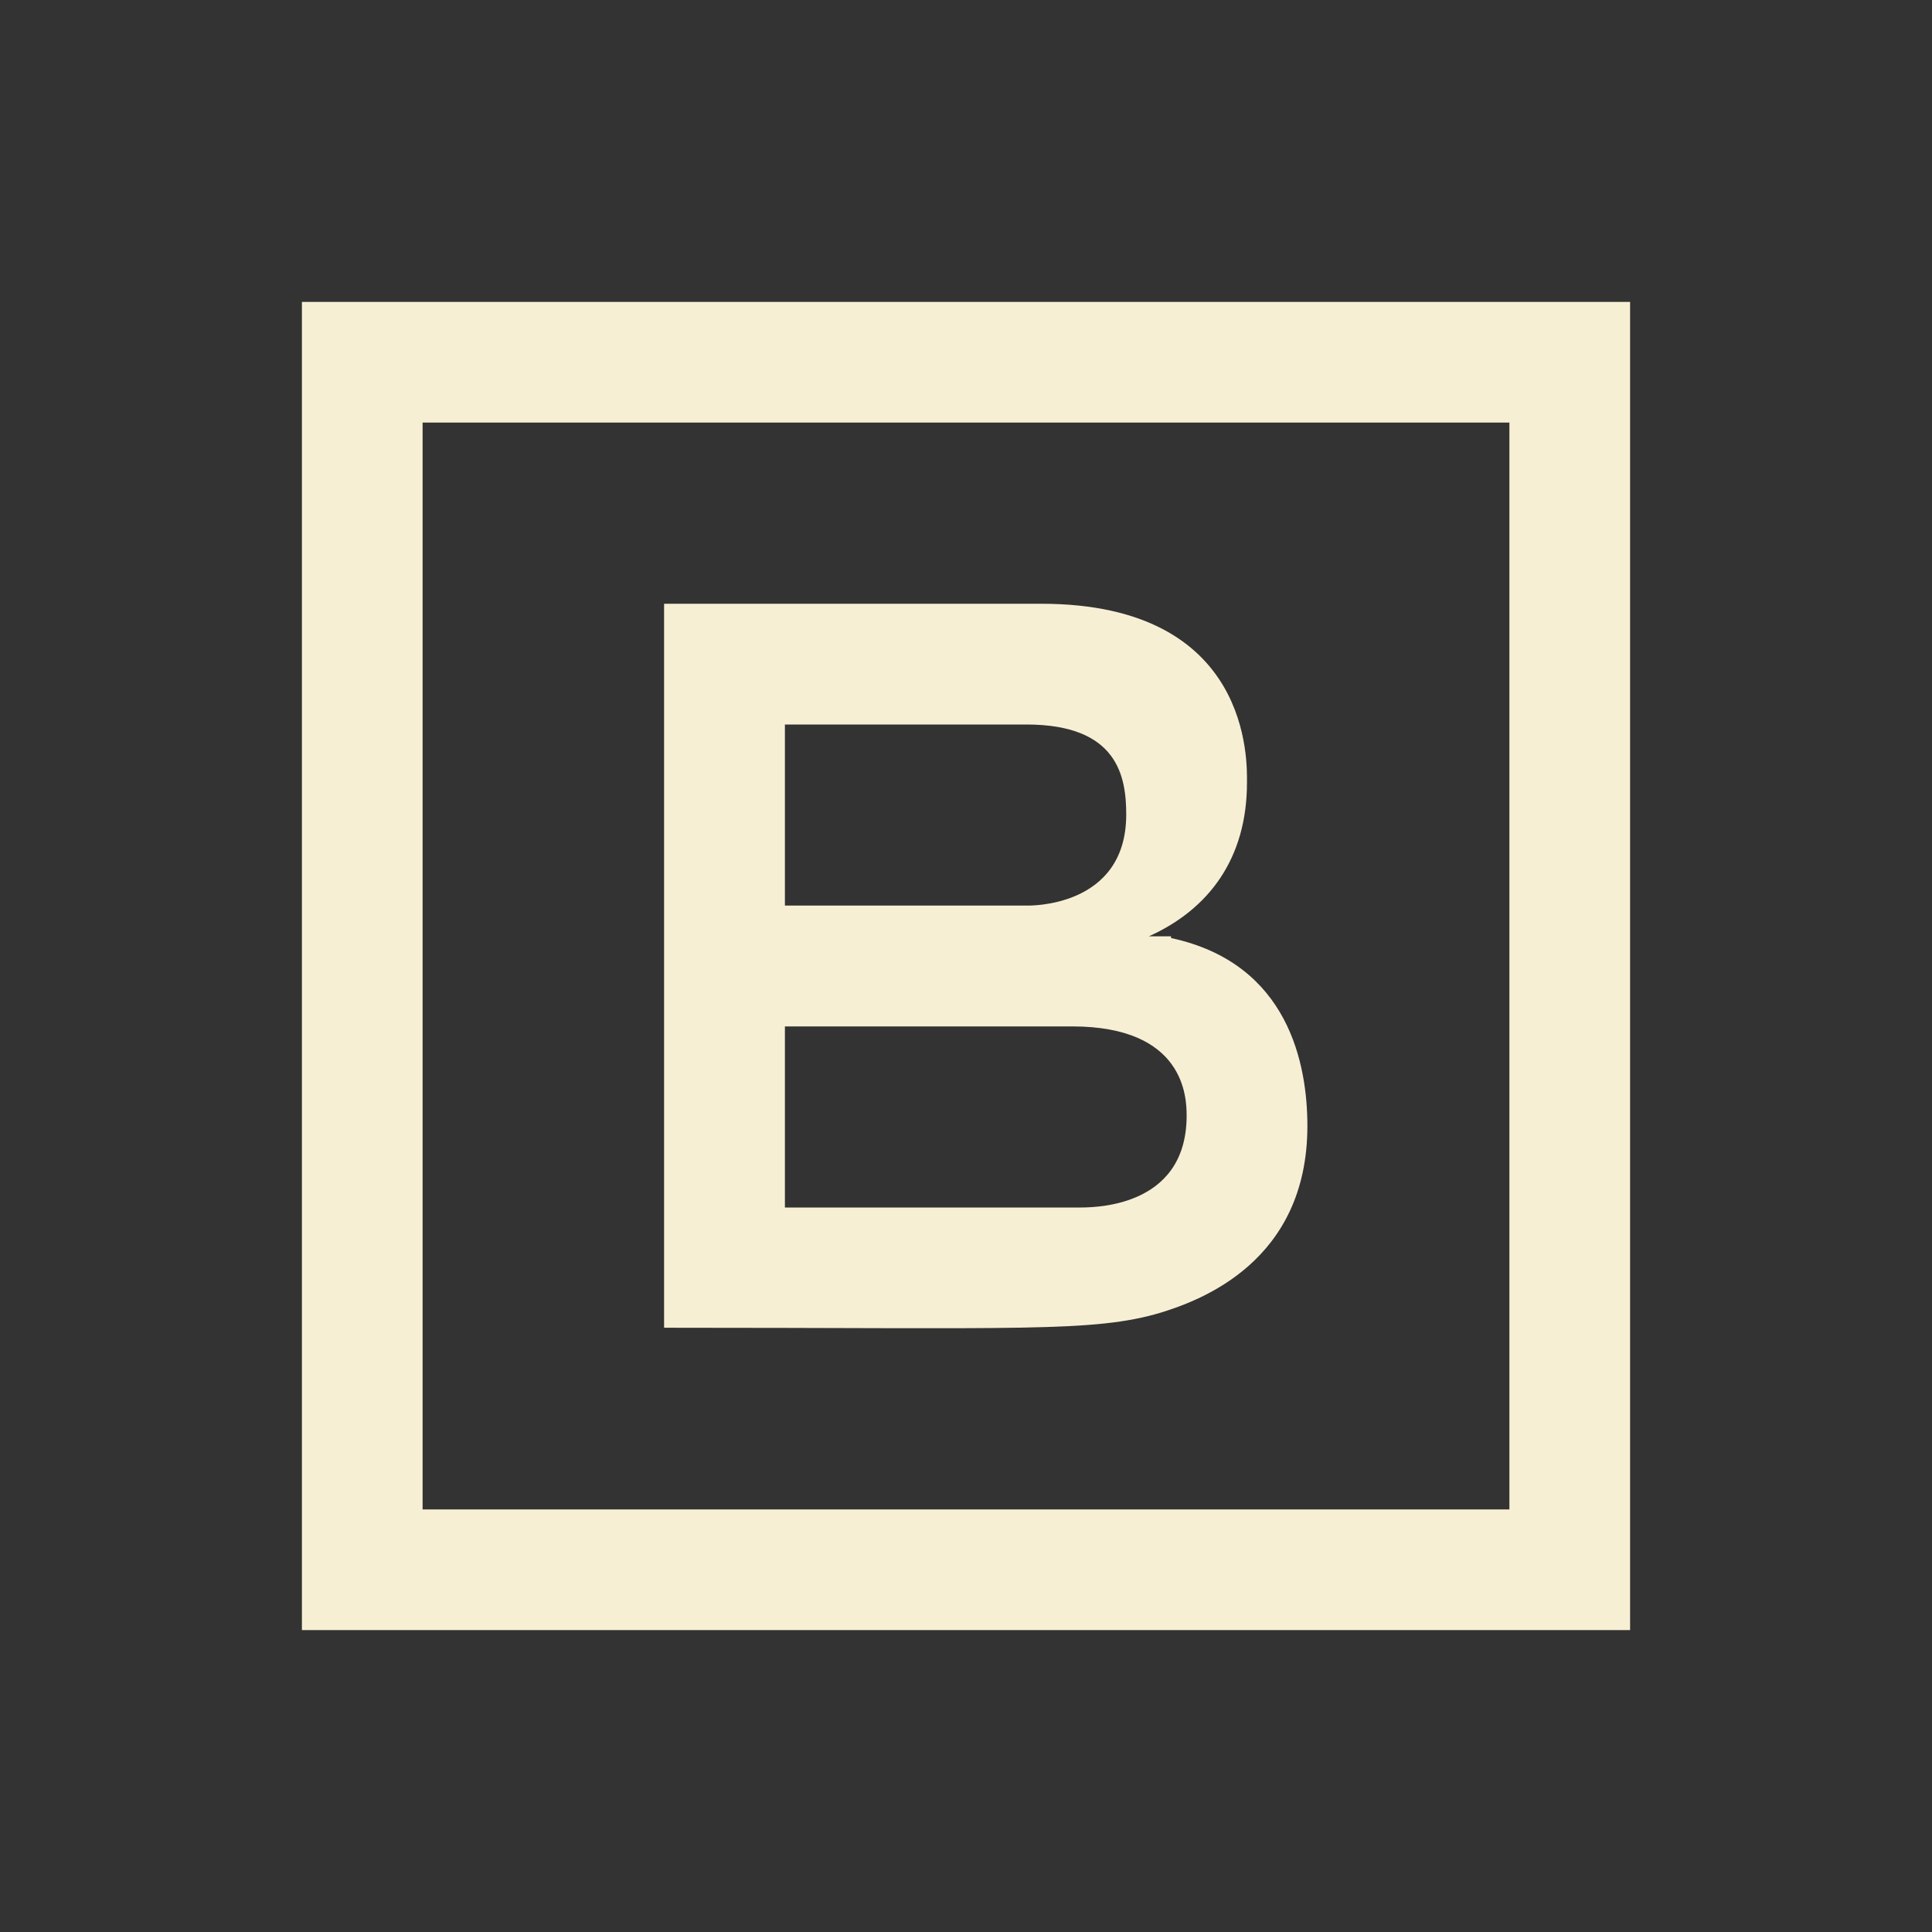 <?xml version="1.0" encoding="UTF-8"?>
<svg xmlns="http://www.w3.org/2000/svg" xmlns:xlink="http://www.w3.org/1999/xlink" viewBox="0 0 30 30" width="30px" height="30px">
<rect x="0" y="0" width="30" height="30" fill="#333333" stroke="none"/>
<g id="surface62134238">
<path style=" stroke:none;fill-rule:nonzero;fill:rgb(96.863%,93.725%,83.137%);fill-opacity:1;" d="M 4.688 4.688 L 4.688 25.312 L 25.312 25.312 L 25.312 4.688 Z M 6.562 6.562 L 23.438 6.562 L 23.438 23.438 L 6.562 23.438 Z M 10.312 9.375 L 10.312 20.617 C 15.871 20.617 16.984 20.691 18.023 20.383 C 18.633 20.195 20.301 19.594 20.301 17.484 C 20.301 16.547 20.023 14.961 18.184 14.566 L 18.184 14.539 L 17.84 14.539 C 18.777 14.117 19.363 13.324 19.363 12.152 C 19.363 11.852 19.449 9.375 16.168 9.375 Z M 12.188 11.25 L 15.938 11.25 C 17.352 11.25 17.488 12.051 17.488 12.648 C 17.488 14.105 15.965 14.062 15.938 14.062 L 12.188 14.062 Z M 12.188 15.938 L 16.648 15.938 C 18.395 15.938 18.426 17.039 18.426 17.324 C 18.426 18.789 16.918 18.75 16.734 18.75 L 12.188 18.75 Z M 12.188 15.938 "/>
</g>
</svg>
